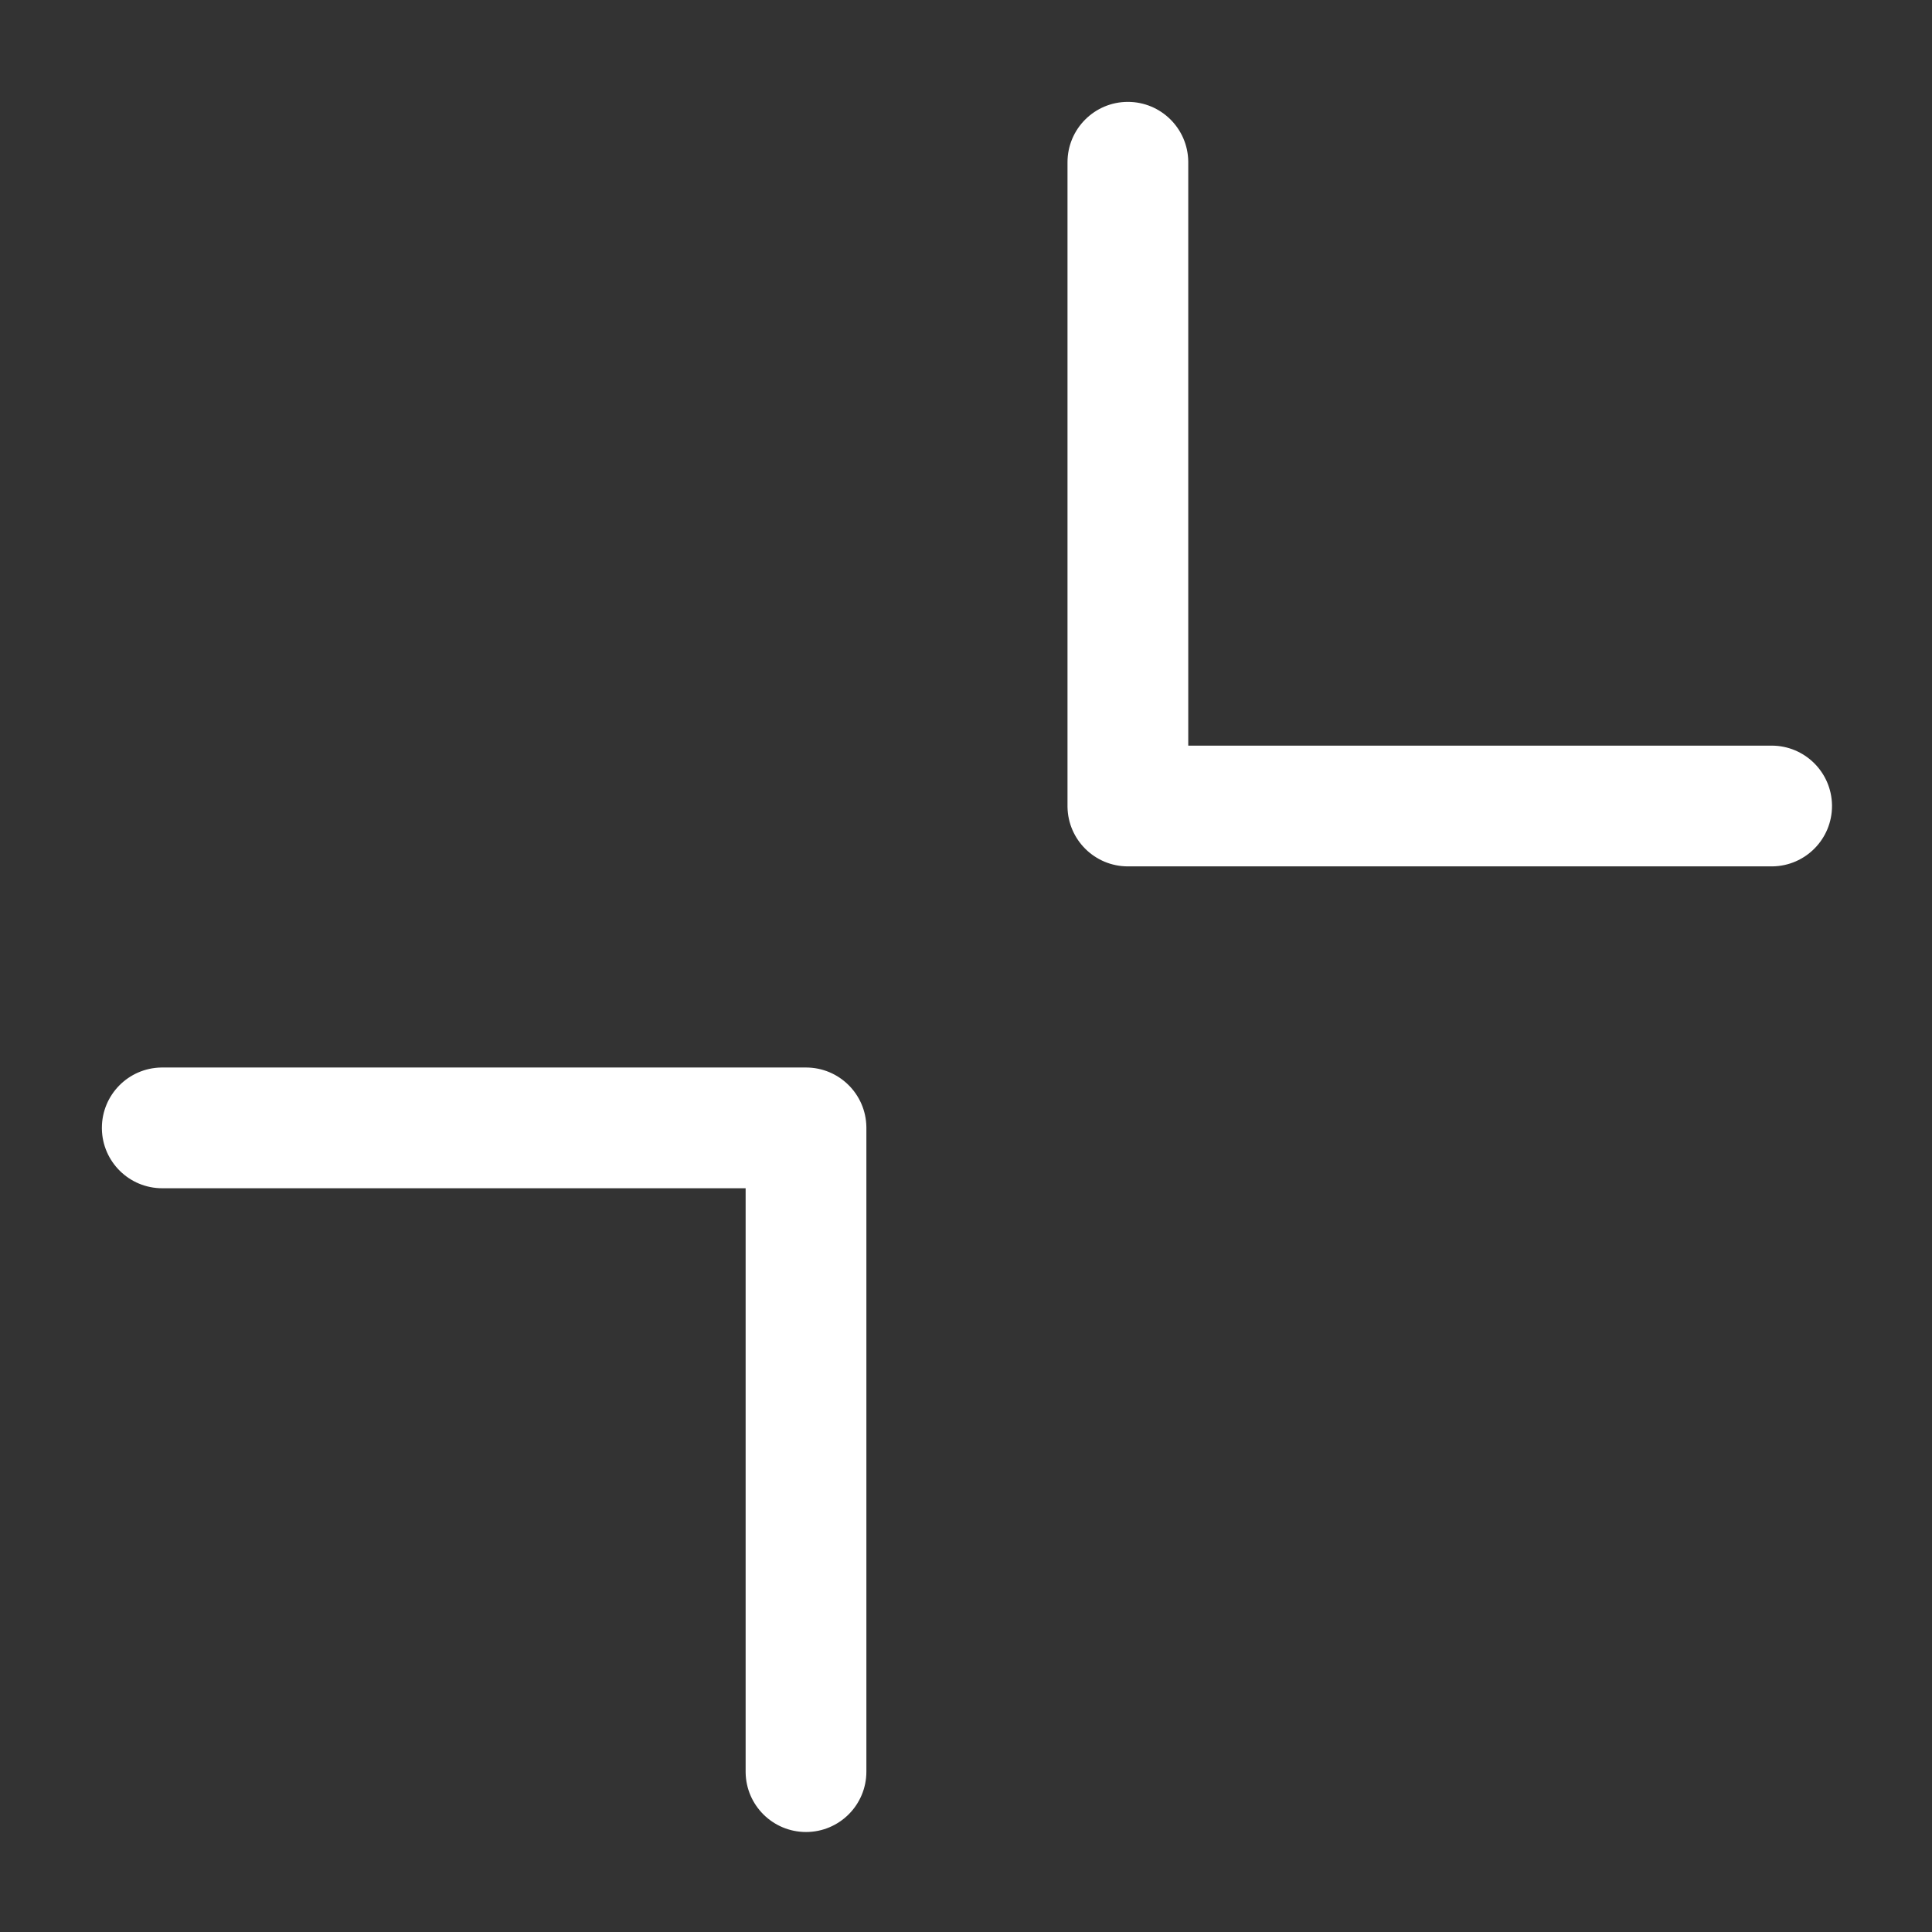 <?xml version="1.0" standalone="no"?><!DOCTYPE svg PUBLIC "-//W3C//DTD SVG 1.1//EN" "http://www.w3.org/Graphics/SVG/1.1/DTD/svg11.dtd"><svg t="1748426861273" class="icon" viewBox="0 0 1024 1024" version="1.1" xmlns="http://www.w3.org/2000/svg" p-id="43705" width="16" height="16" xmlns:xlink="http://www.w3.org/1999/xlink"><rect x="0" y="0" width="1024" height="1024" fill="#333333" stroke="none"/><path d="M427.2 565.8c17.496 0 31.713 14.042 31.996 31.47l0.004 0.53V939c0 17.673-14.327 32-32 32-17.496 0-31.713-14.042-31.996-31.47l-0.004-0.53V629.799L86 629.8c-17.496 0-31.713-14.042-31.996-31.47L54 597.8c0-17.496 14.042-31.713 31.47-31.996l0.53-0.004h341.2zM597.8 54c17.496 0 31.713 14.042 31.996 31.47l0.004 0.53-0.001 309.2H939c17.496 0 31.713 14.042 31.996 31.47l0.004 0.53c0 17.496-14.042 31.713-31.47 31.996l-0.53 0.004H597.8c-17.496 0-31.713-14.042-31.996-31.47l-0.004-0.53V86c0-17.673 14.327-32 32-32z" p-id="43706" fill="#ffffff"></path></svg>